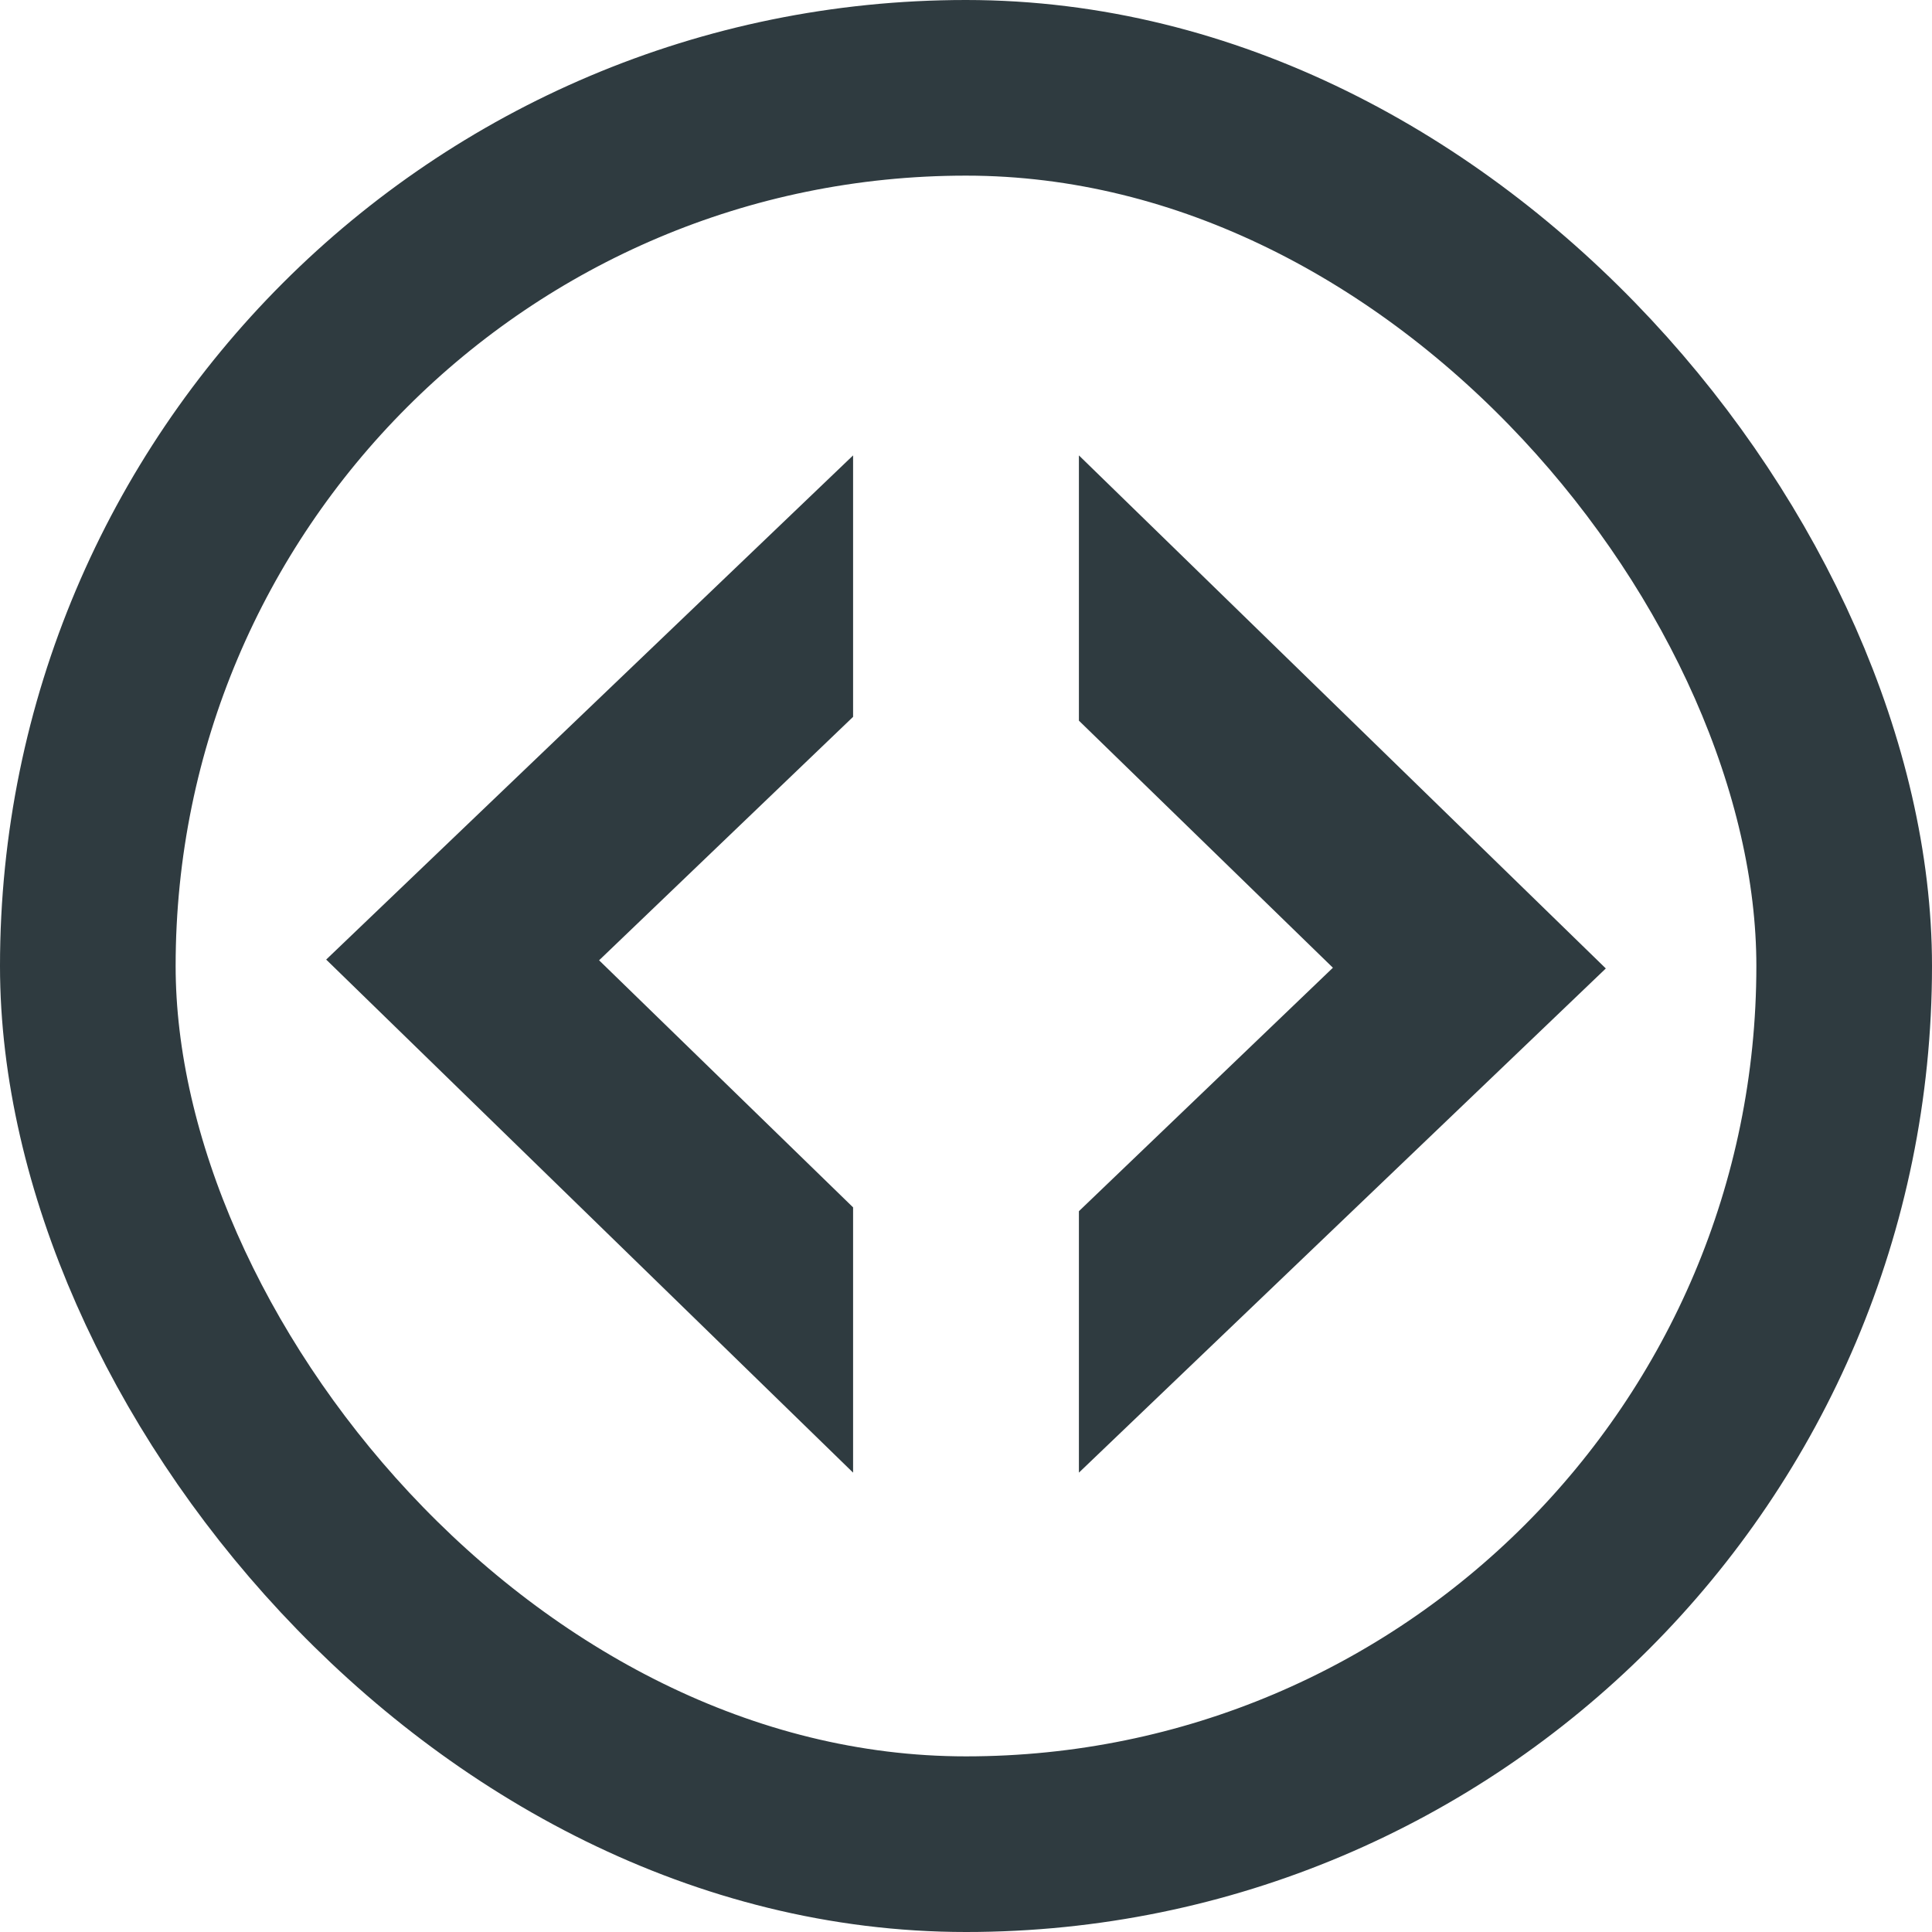 <svg xmlns="http://www.w3.org/2000/svg" width="77" height="77" viewBox="0 0 77 77">
  <g fill="none" fill-rule="evenodd">
    <rect width="70" height="70" x="3.5" y="3.5" stroke="#2F3B40" stroke-width="7" rx="35"/>
    <path fill="#2F3B40" d="M34,18.15 L34,28.57 L23.877,38.273 L34,48.12 L34,58.692 L13,38.244 L34,18.15 Z"/>
    <path fill="#2F3B40" d="M64,18.15 L64,28.57 L53.877,38.273 L64,48.12 L64,58.692 L43,38.244 L64,18.15 Z" transform="rotate(180 53.5 38.421)"/>
  </g>
</svg>
